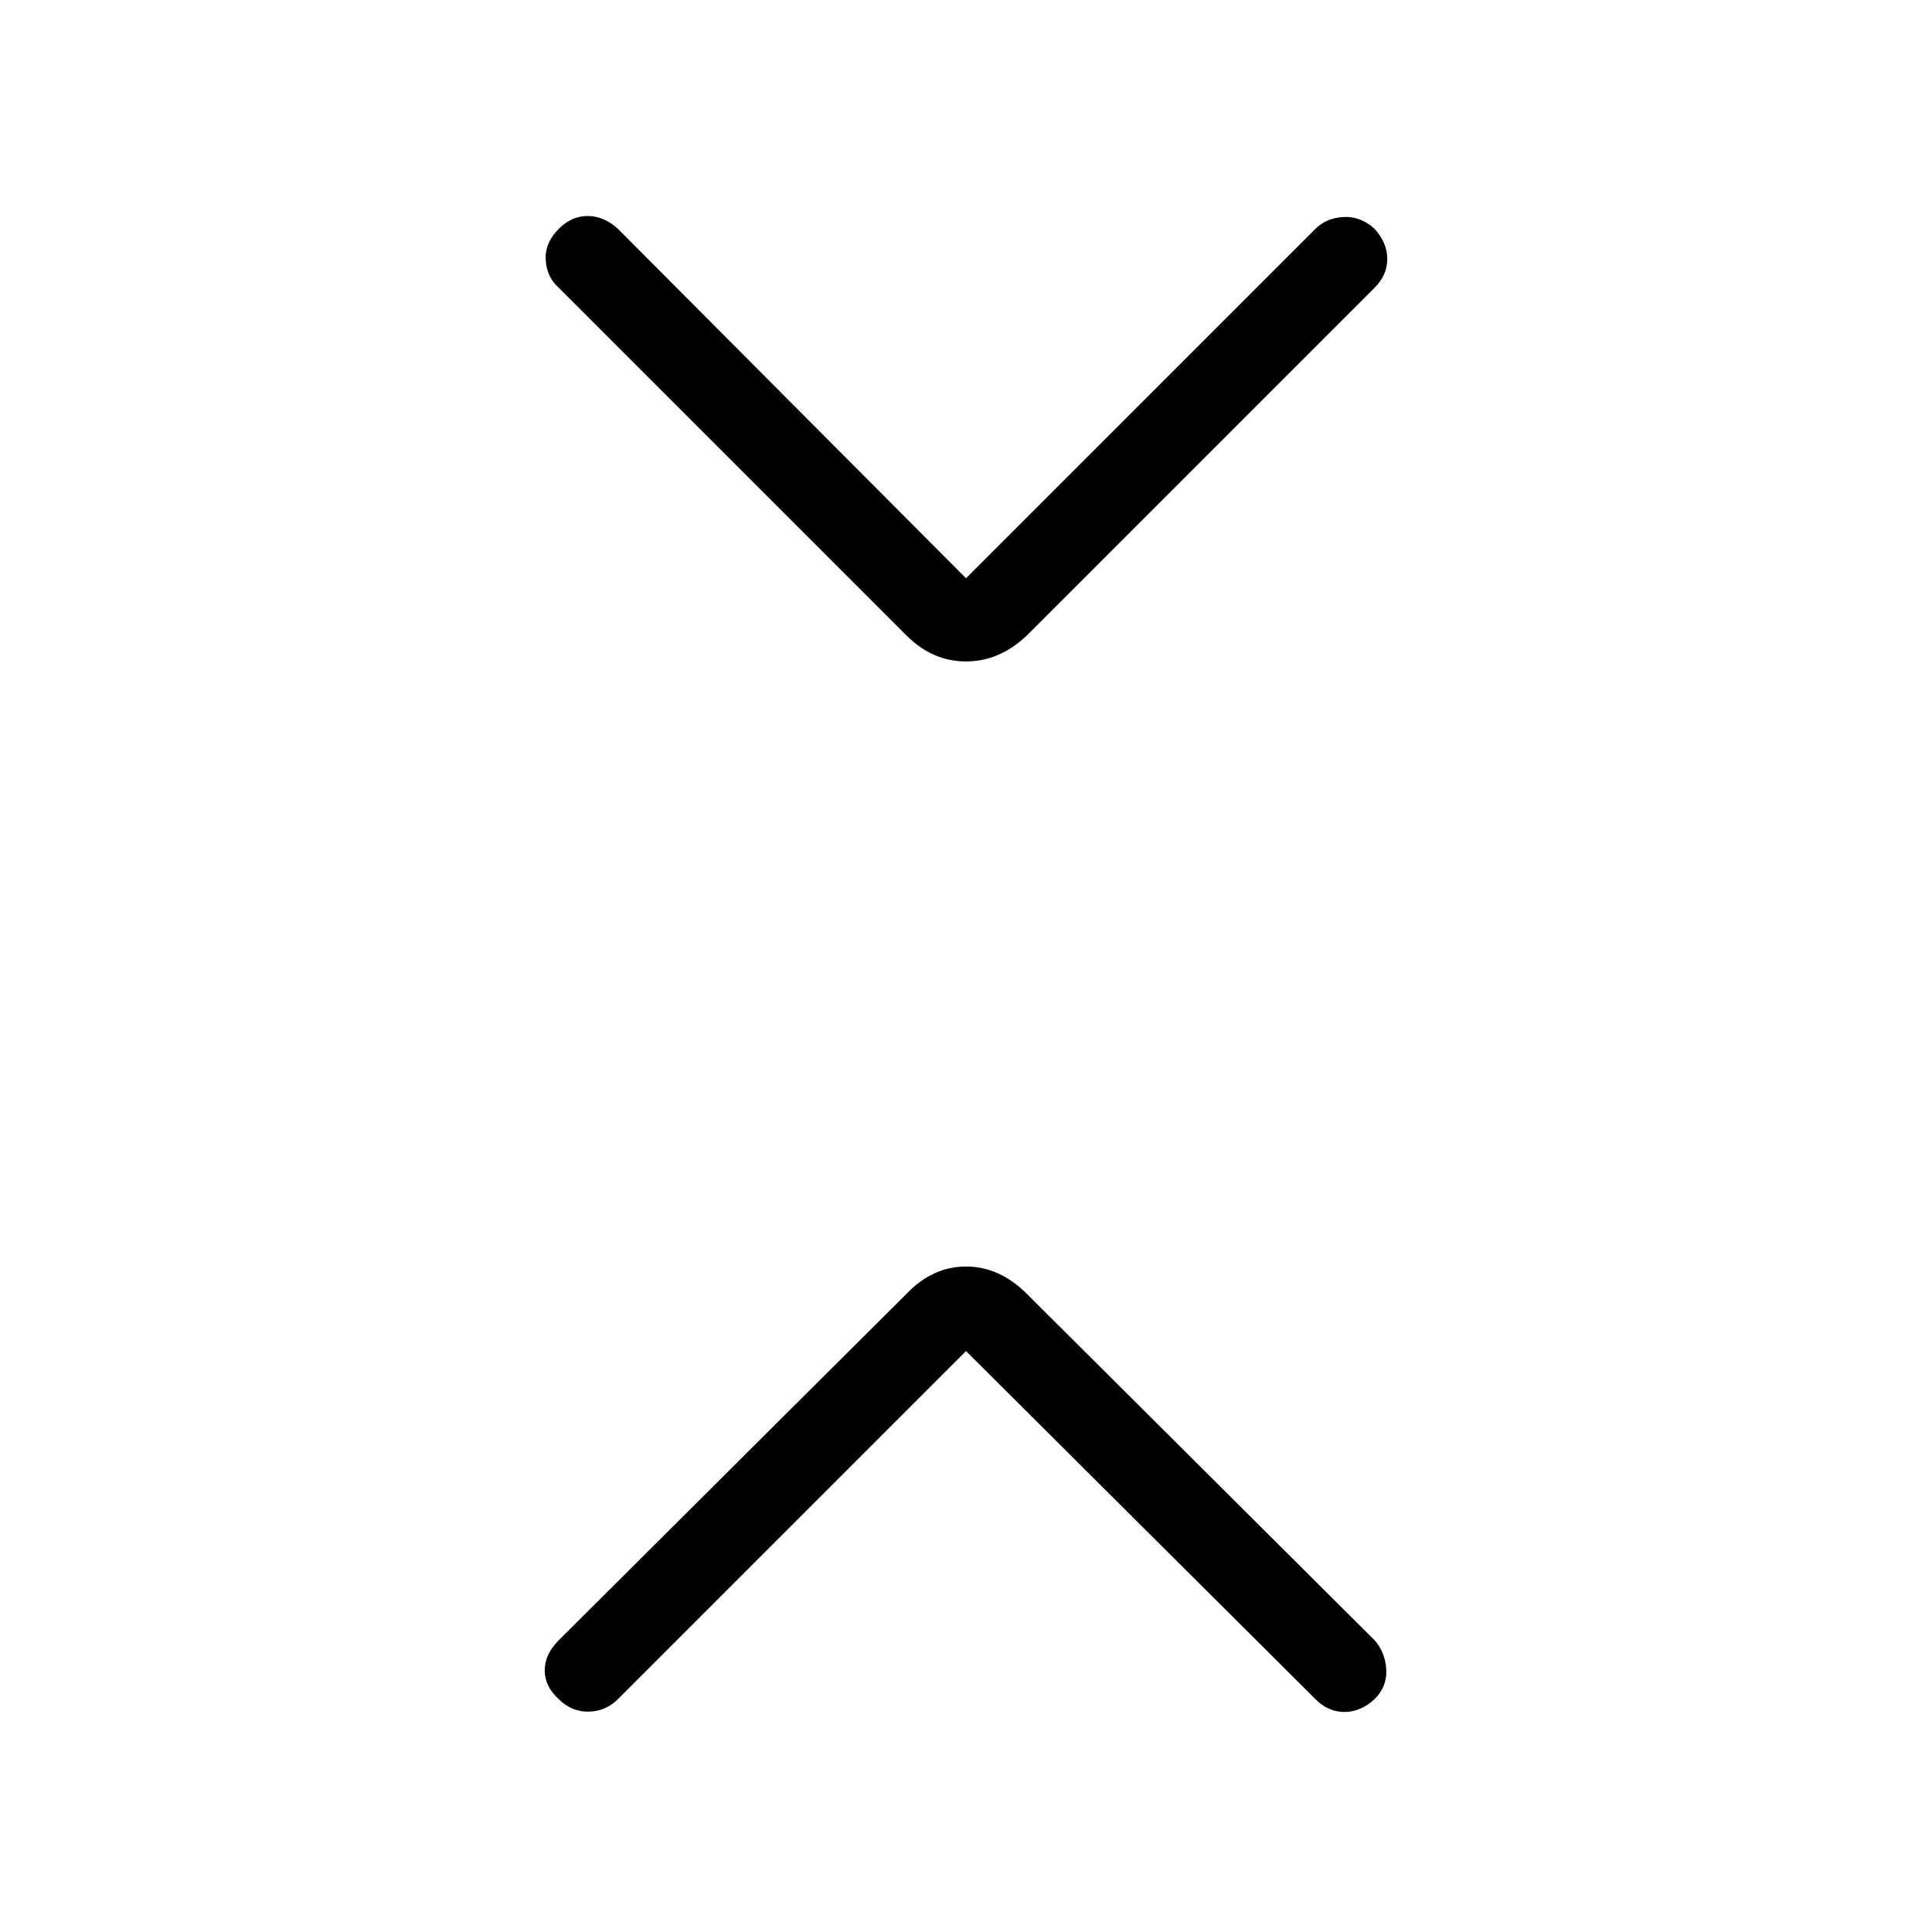 <svg xmlns="http://www.w3.org/2000/svg" height="40" viewBox="0 -960 960 960" width="40"><path d="m480-288.67-173 173q-6 6-14.5 6.17-8.5.17-14.83-6.17-7-6.33-7-14.33t7-15l172.66-172q13-13.67 29.67-13.67T510.33-317L683-145q5.33 6 5.83 14.5T683-115.67q-7 6.34-15 6.34t-14.33-6.34L480-288.67Zm0-384 173.67-173.66q5.33-5.34 13.83-5.84t15.5 5.84q6.33 7 6.33 15T683-817L510.33-644.33q-13.66 13-30.33 13-16.67 0-29.67-13L277.67-817q-6-5.33-6.5-13.83t6.5-15.5q6.33-6.34 14.33-6.34t15 6.34l173 173.66Z"/></svg>